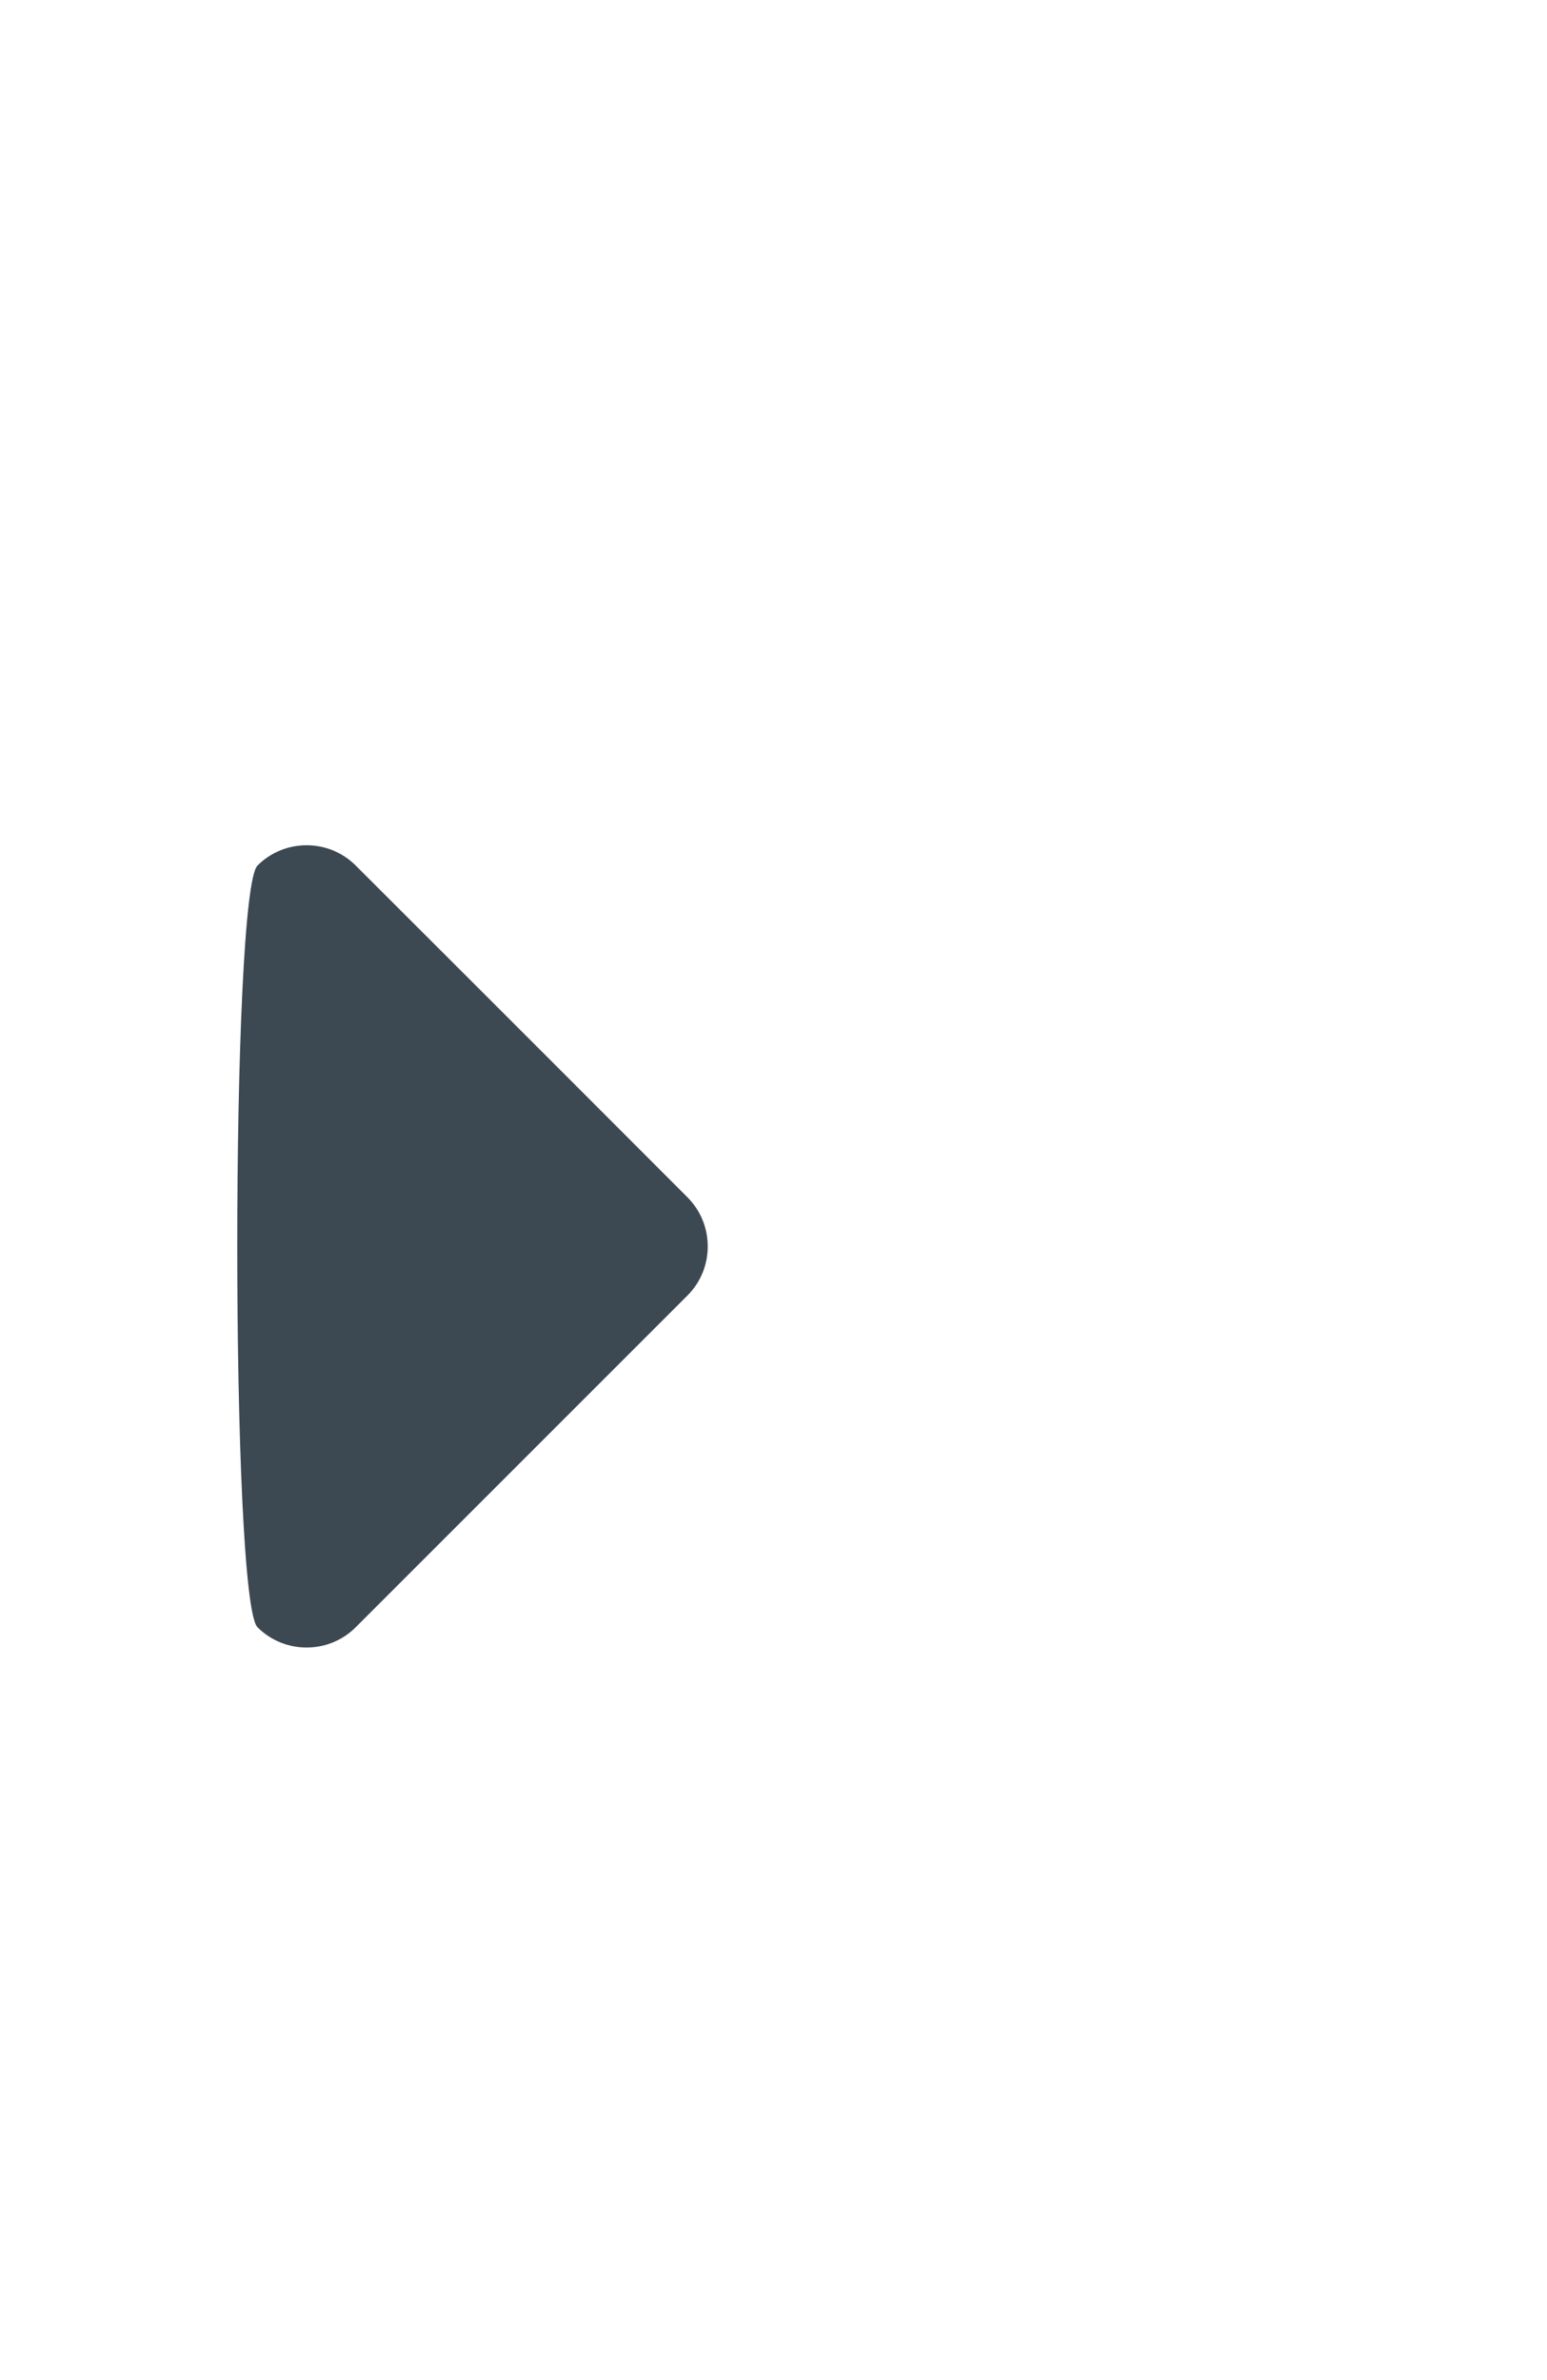 <?xml version="1.0" encoding="utf-8"?>
<!-- Generator: Adobe Illustrator 21.1.0, SVG Export Plug-In . SVG Version: 6.00 Build 0)  -->
<svg version="1.1" id="Layer_1" xmlns="http://www.w3.org/2000/svg" xmlns:xlink="http://www.w3.org/1999/xlink" x="0px" y="0px"
	 viewBox="0 0 13 20" style="enable-background:new 0 0 13 20;" xml:space="preserve">
<style type="text/css">
	.st0{fill:#3C4852;}
</style>
<path class="st0" d="M5.777,10.061L4.796,9.079L3.971,8.254L2.989,7.273c-0.227-0.227-0.598-0.227-0.825,0s-0.227,6.174,0,6.401
	c0.227,0.227,0.598,0.227,0.825,0l0.981-0.981l0.825-0.825l0.983-0.983C6.004,10.659,6.004,10.288,5.777,10.061z"/>
</svg>
